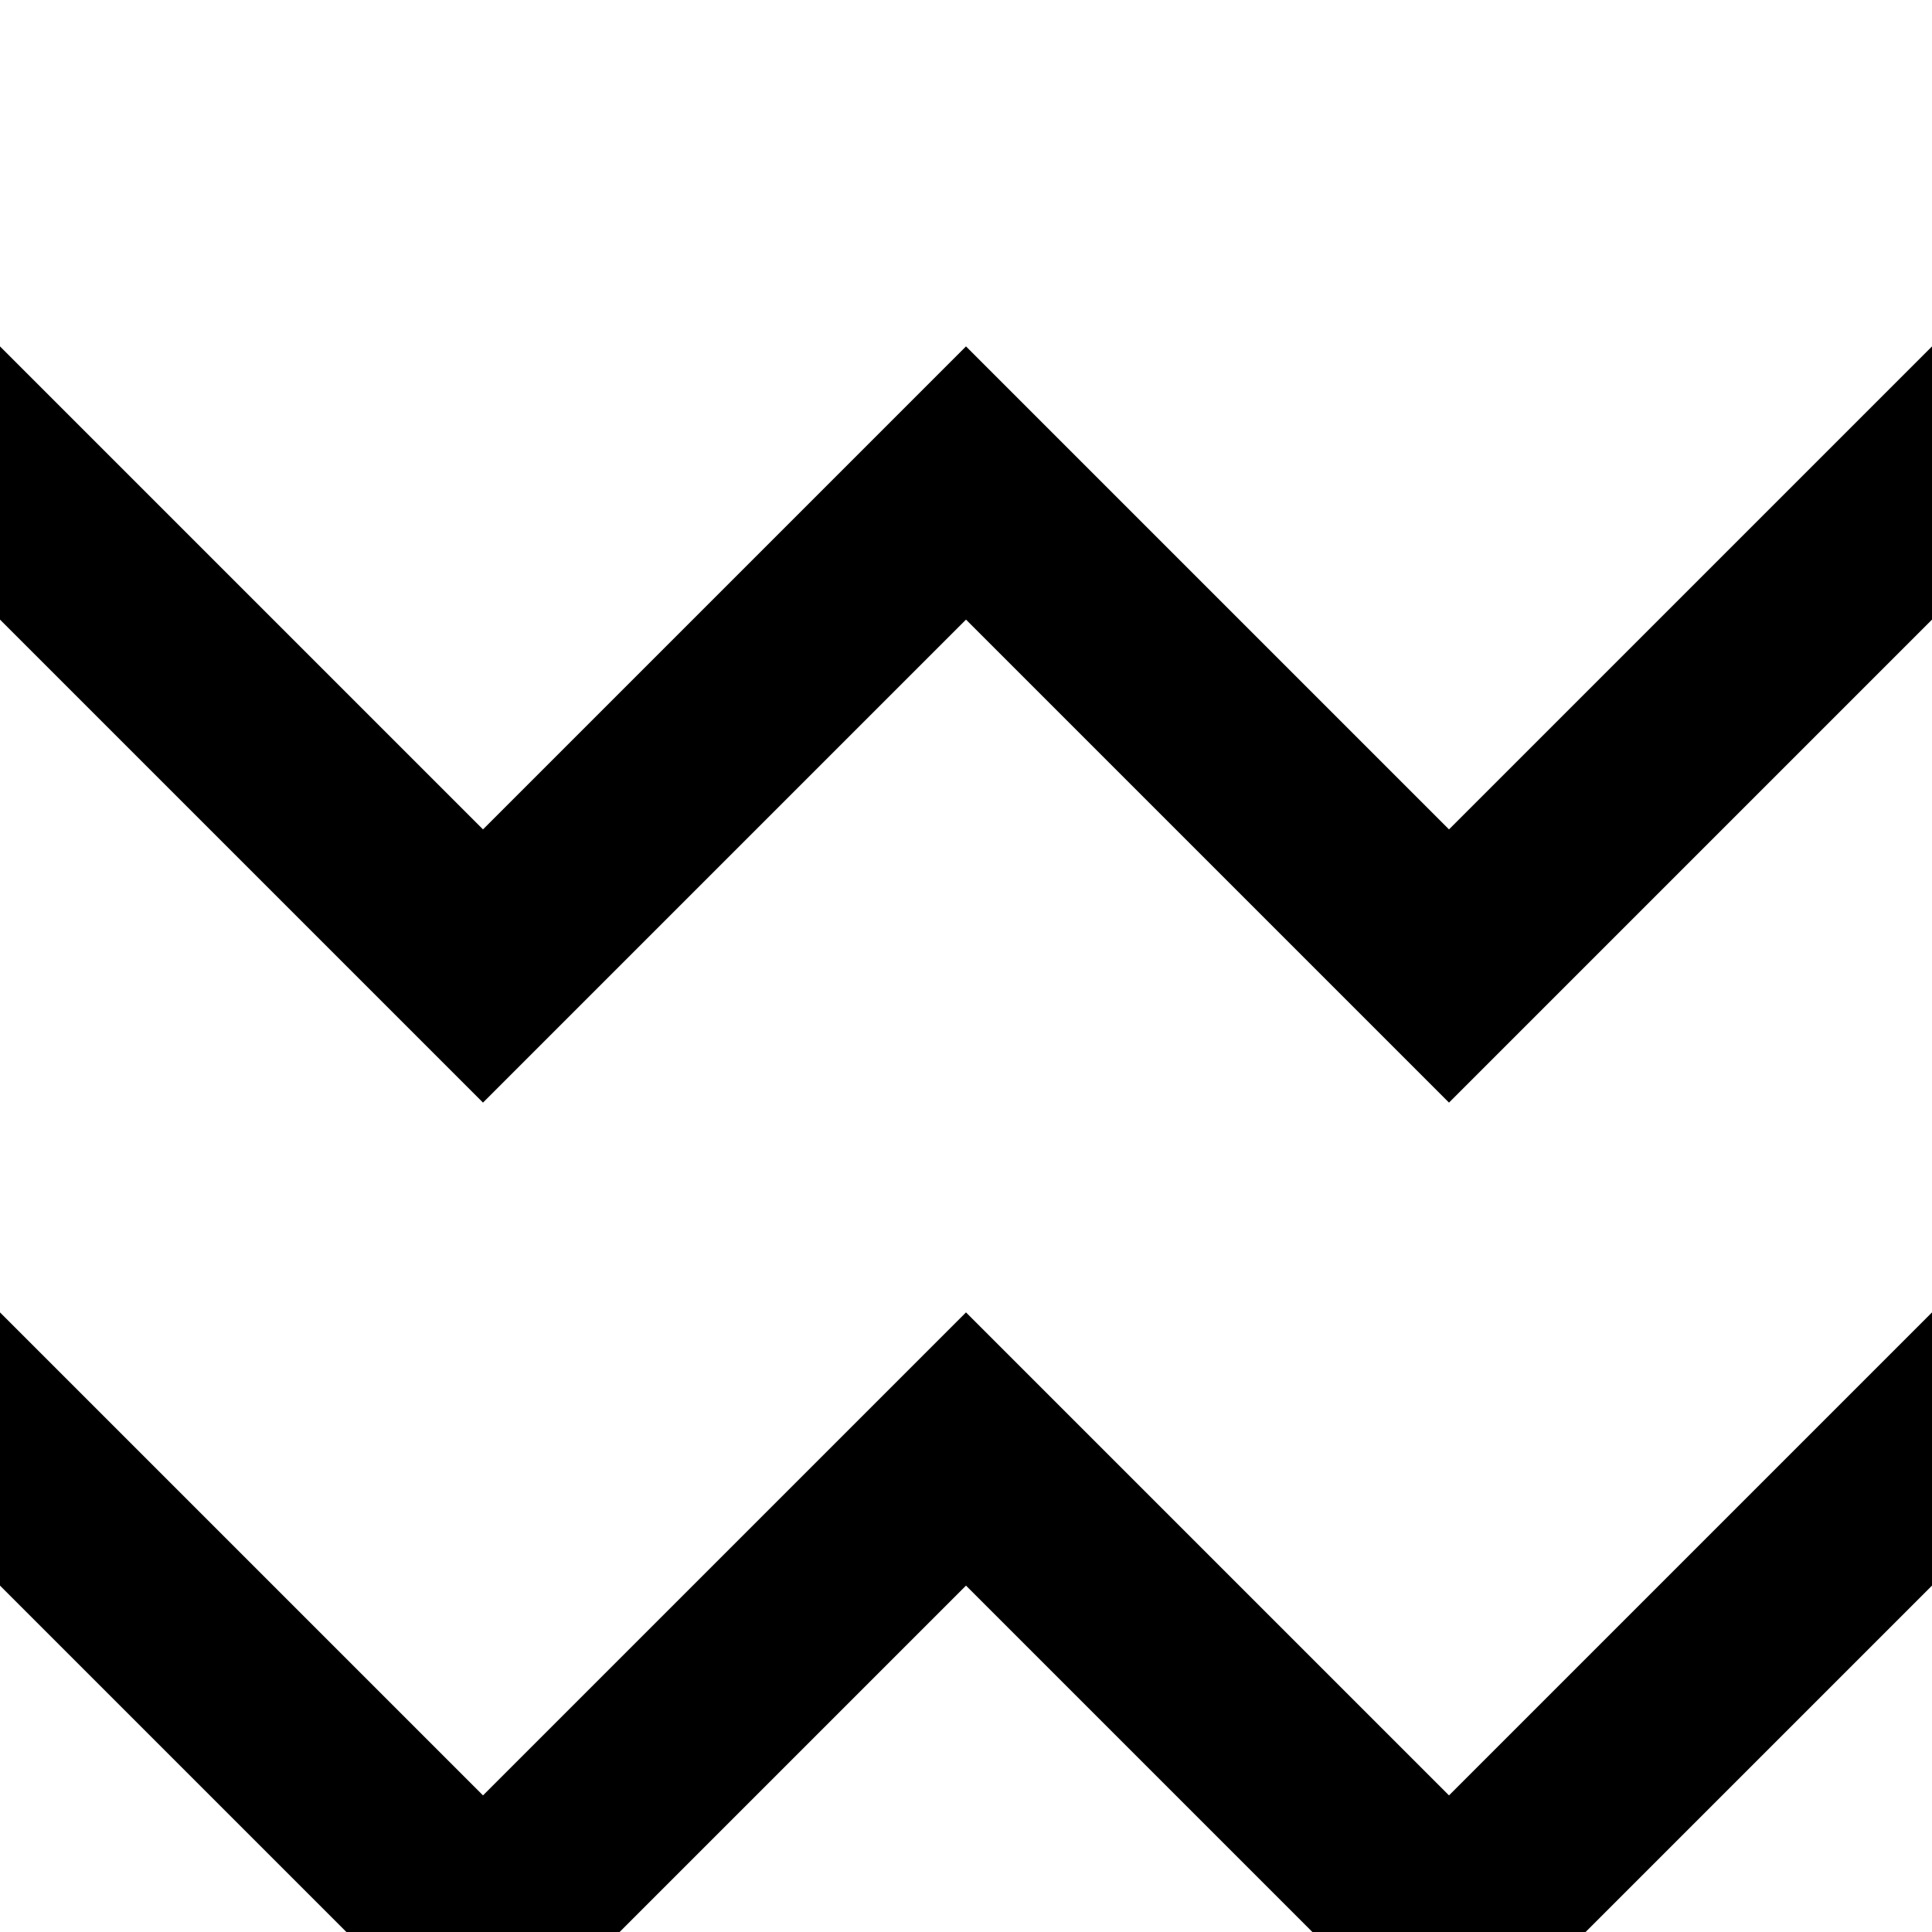 <?xml version="1.0" encoding="UTF-8"?>
<svg xmlns="http://www.w3.org/2000/svg" width="40" height="40" viewBox="0 0 40 40" stroke-linecap="square">

<rect width="100%" height="100%" fill="white"/>
<g stroke="black" stroke-width="4" fill="none">
<polyline points="0,10 10,20 20,10 30,20 40,10"/>
<polyline points="0,30 10,40 20,30 30,40 40,30"/>
</g>

</svg>